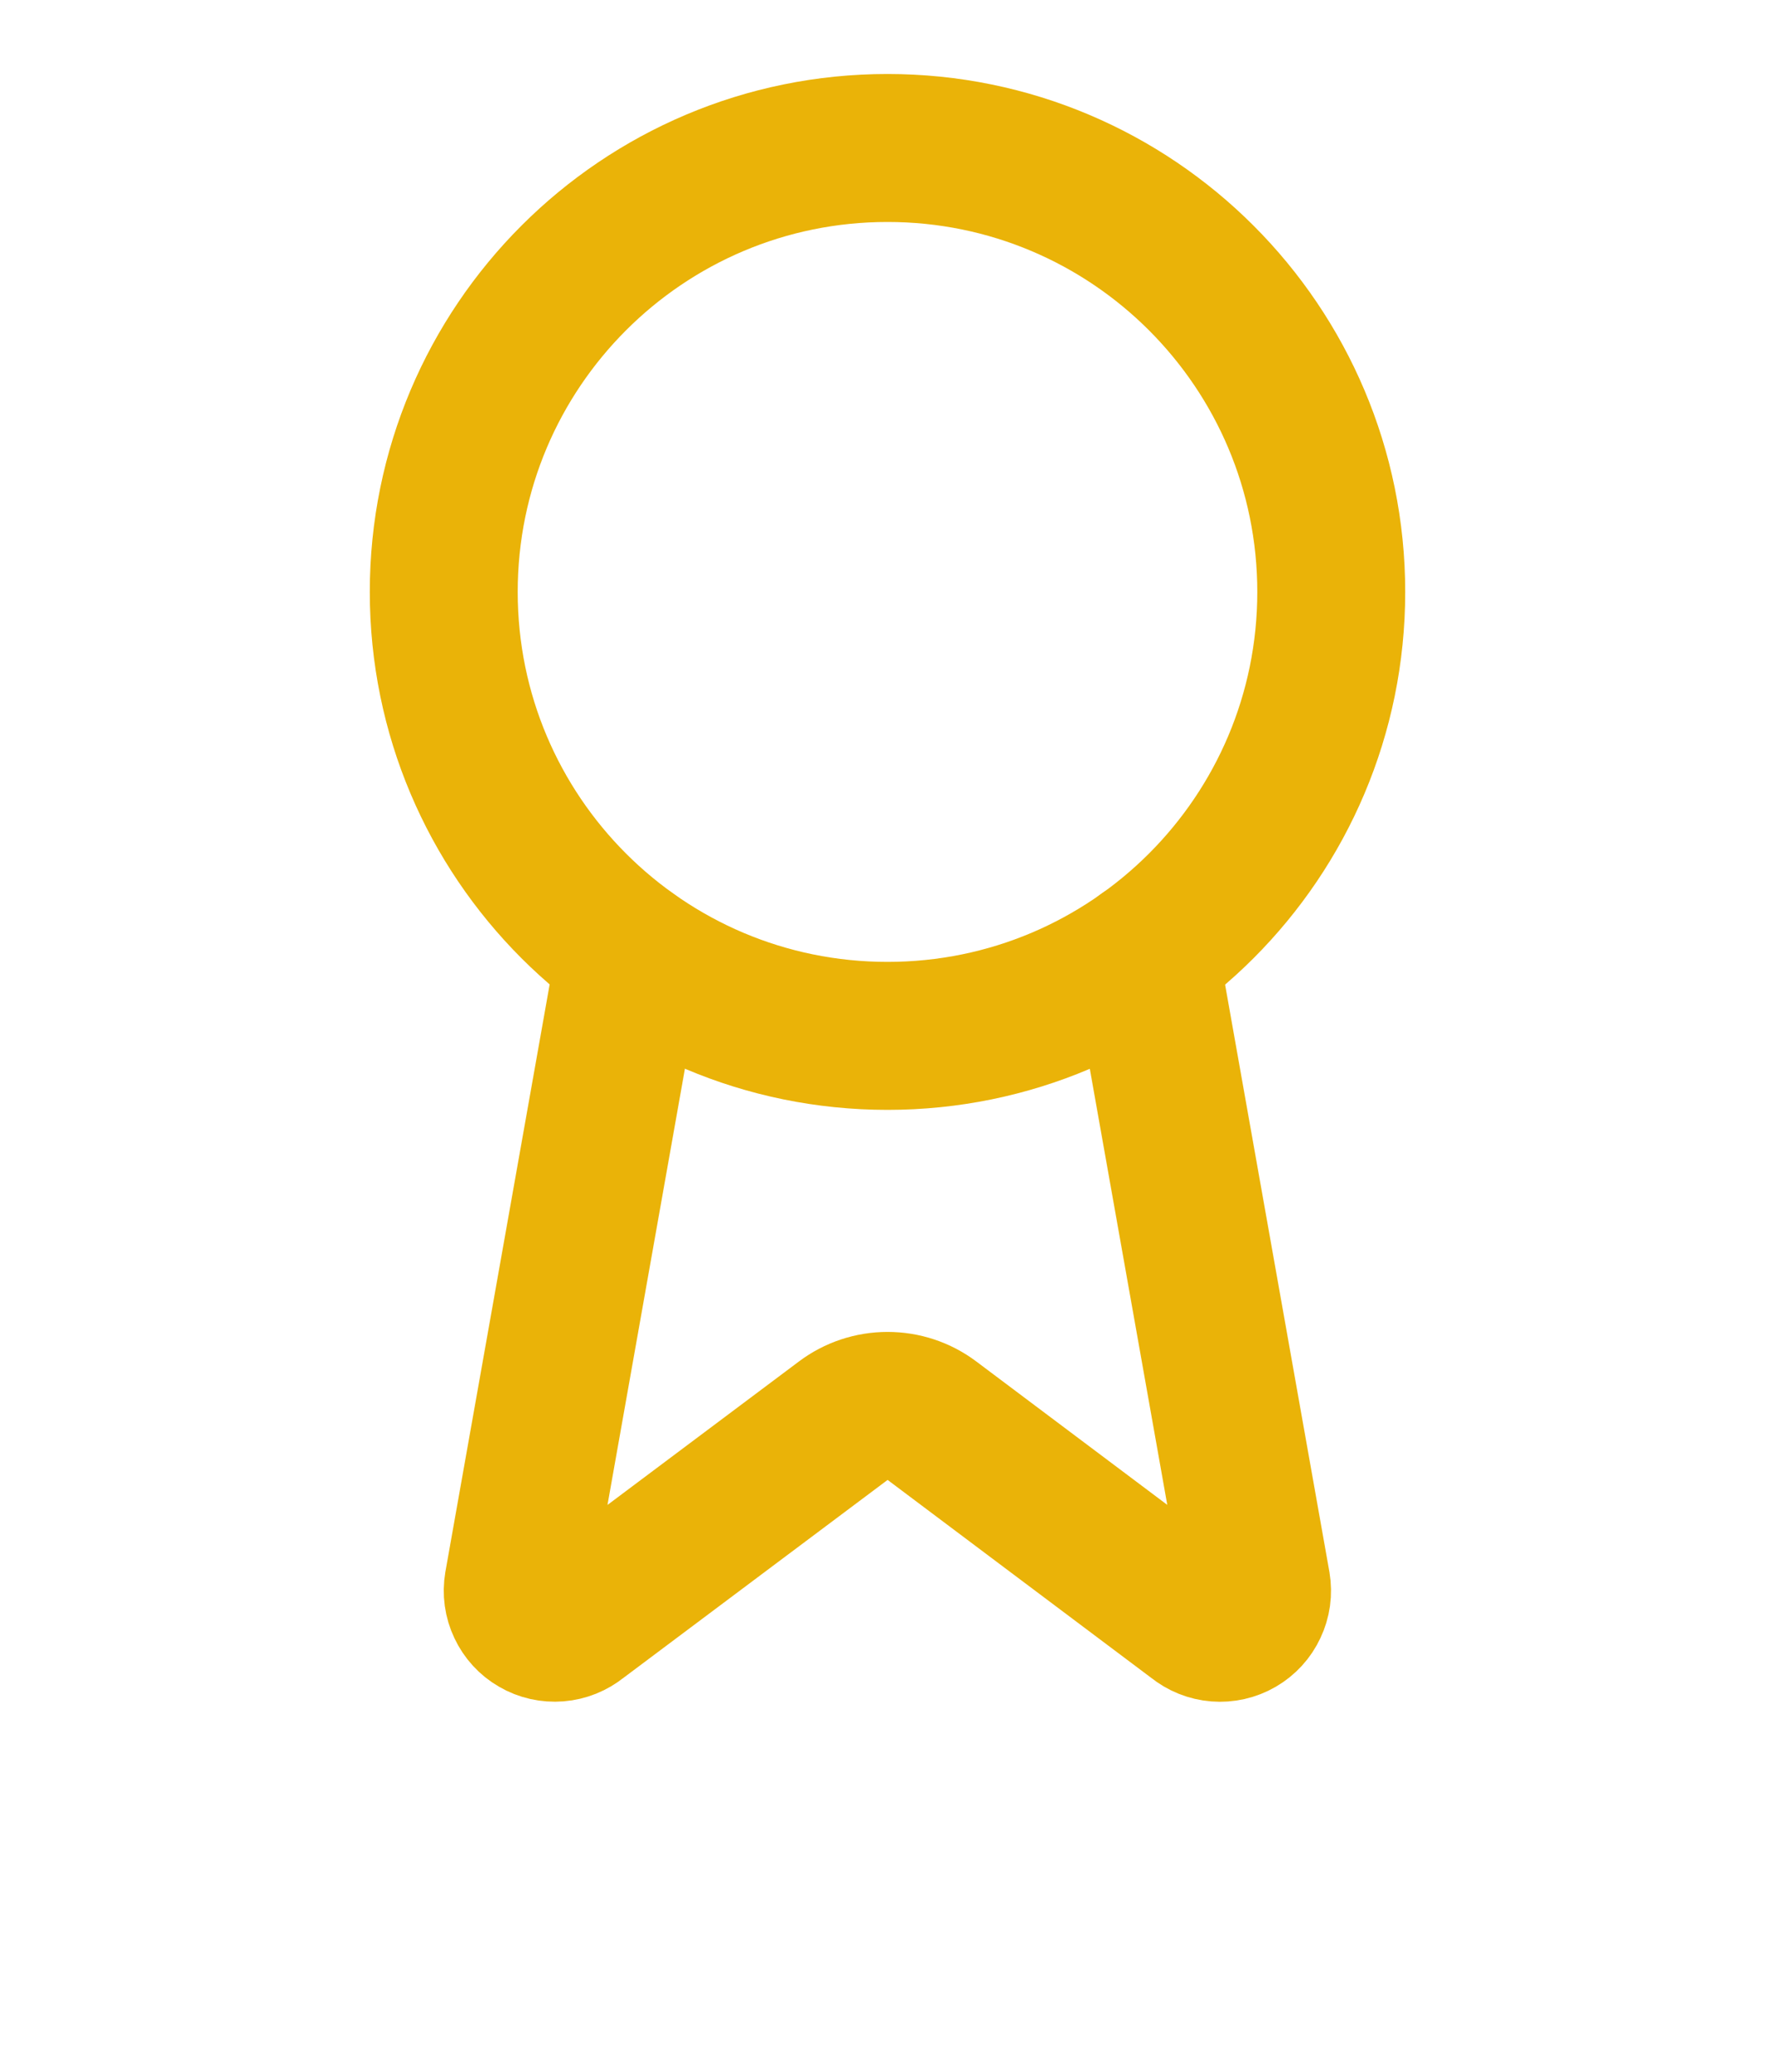 <svg width="24" height="28" viewBox="0 0 24 28" fill="none" xmlns="http://www.w3.org/2000/svg">
<g clip-path="url(#clip0_824_6766)">
<path d="M15.475 12.891L16.99 21.417C17.007 21.517 16.993 21.62 16.949 21.712C16.906 21.805 16.836 21.881 16.748 21.932C16.66 21.983 16.558 22.006 16.457 21.998C16.355 21.99 16.259 21.951 16.18 21.887L12.6 19.2C12.427 19.07 12.217 19.001 12.001 19.001C11.786 19.001 11.576 19.07 11.403 19.2L7.817 21.886C7.738 21.95 7.642 21.989 7.54 21.997C7.439 22.005 7.337 21.983 7.249 21.931C7.161 21.881 7.091 21.804 7.048 21.712C7.004 21.62 6.99 21.517 7.007 21.417L8.521 12.891" stroke="#EAB308" stroke-width="2" stroke-linecap="round" stroke-linejoin="round"/>
<path d="M12 14C15.314 14 18 11.314 18 8C18 4.686 15.314 2 12 2C8.686 2 6 4.686 6 8C6 11.314 8.686 14 12 14Z" stroke="#EAB308" stroke-width="2" stroke-linecap="round" stroke-linejoin="round"/>
</g>
<defs>
<clipPath id="clip0_824_6766">
<rect width="24" height="24" fill="white"/>
</clipPath>
</defs>
</svg>
